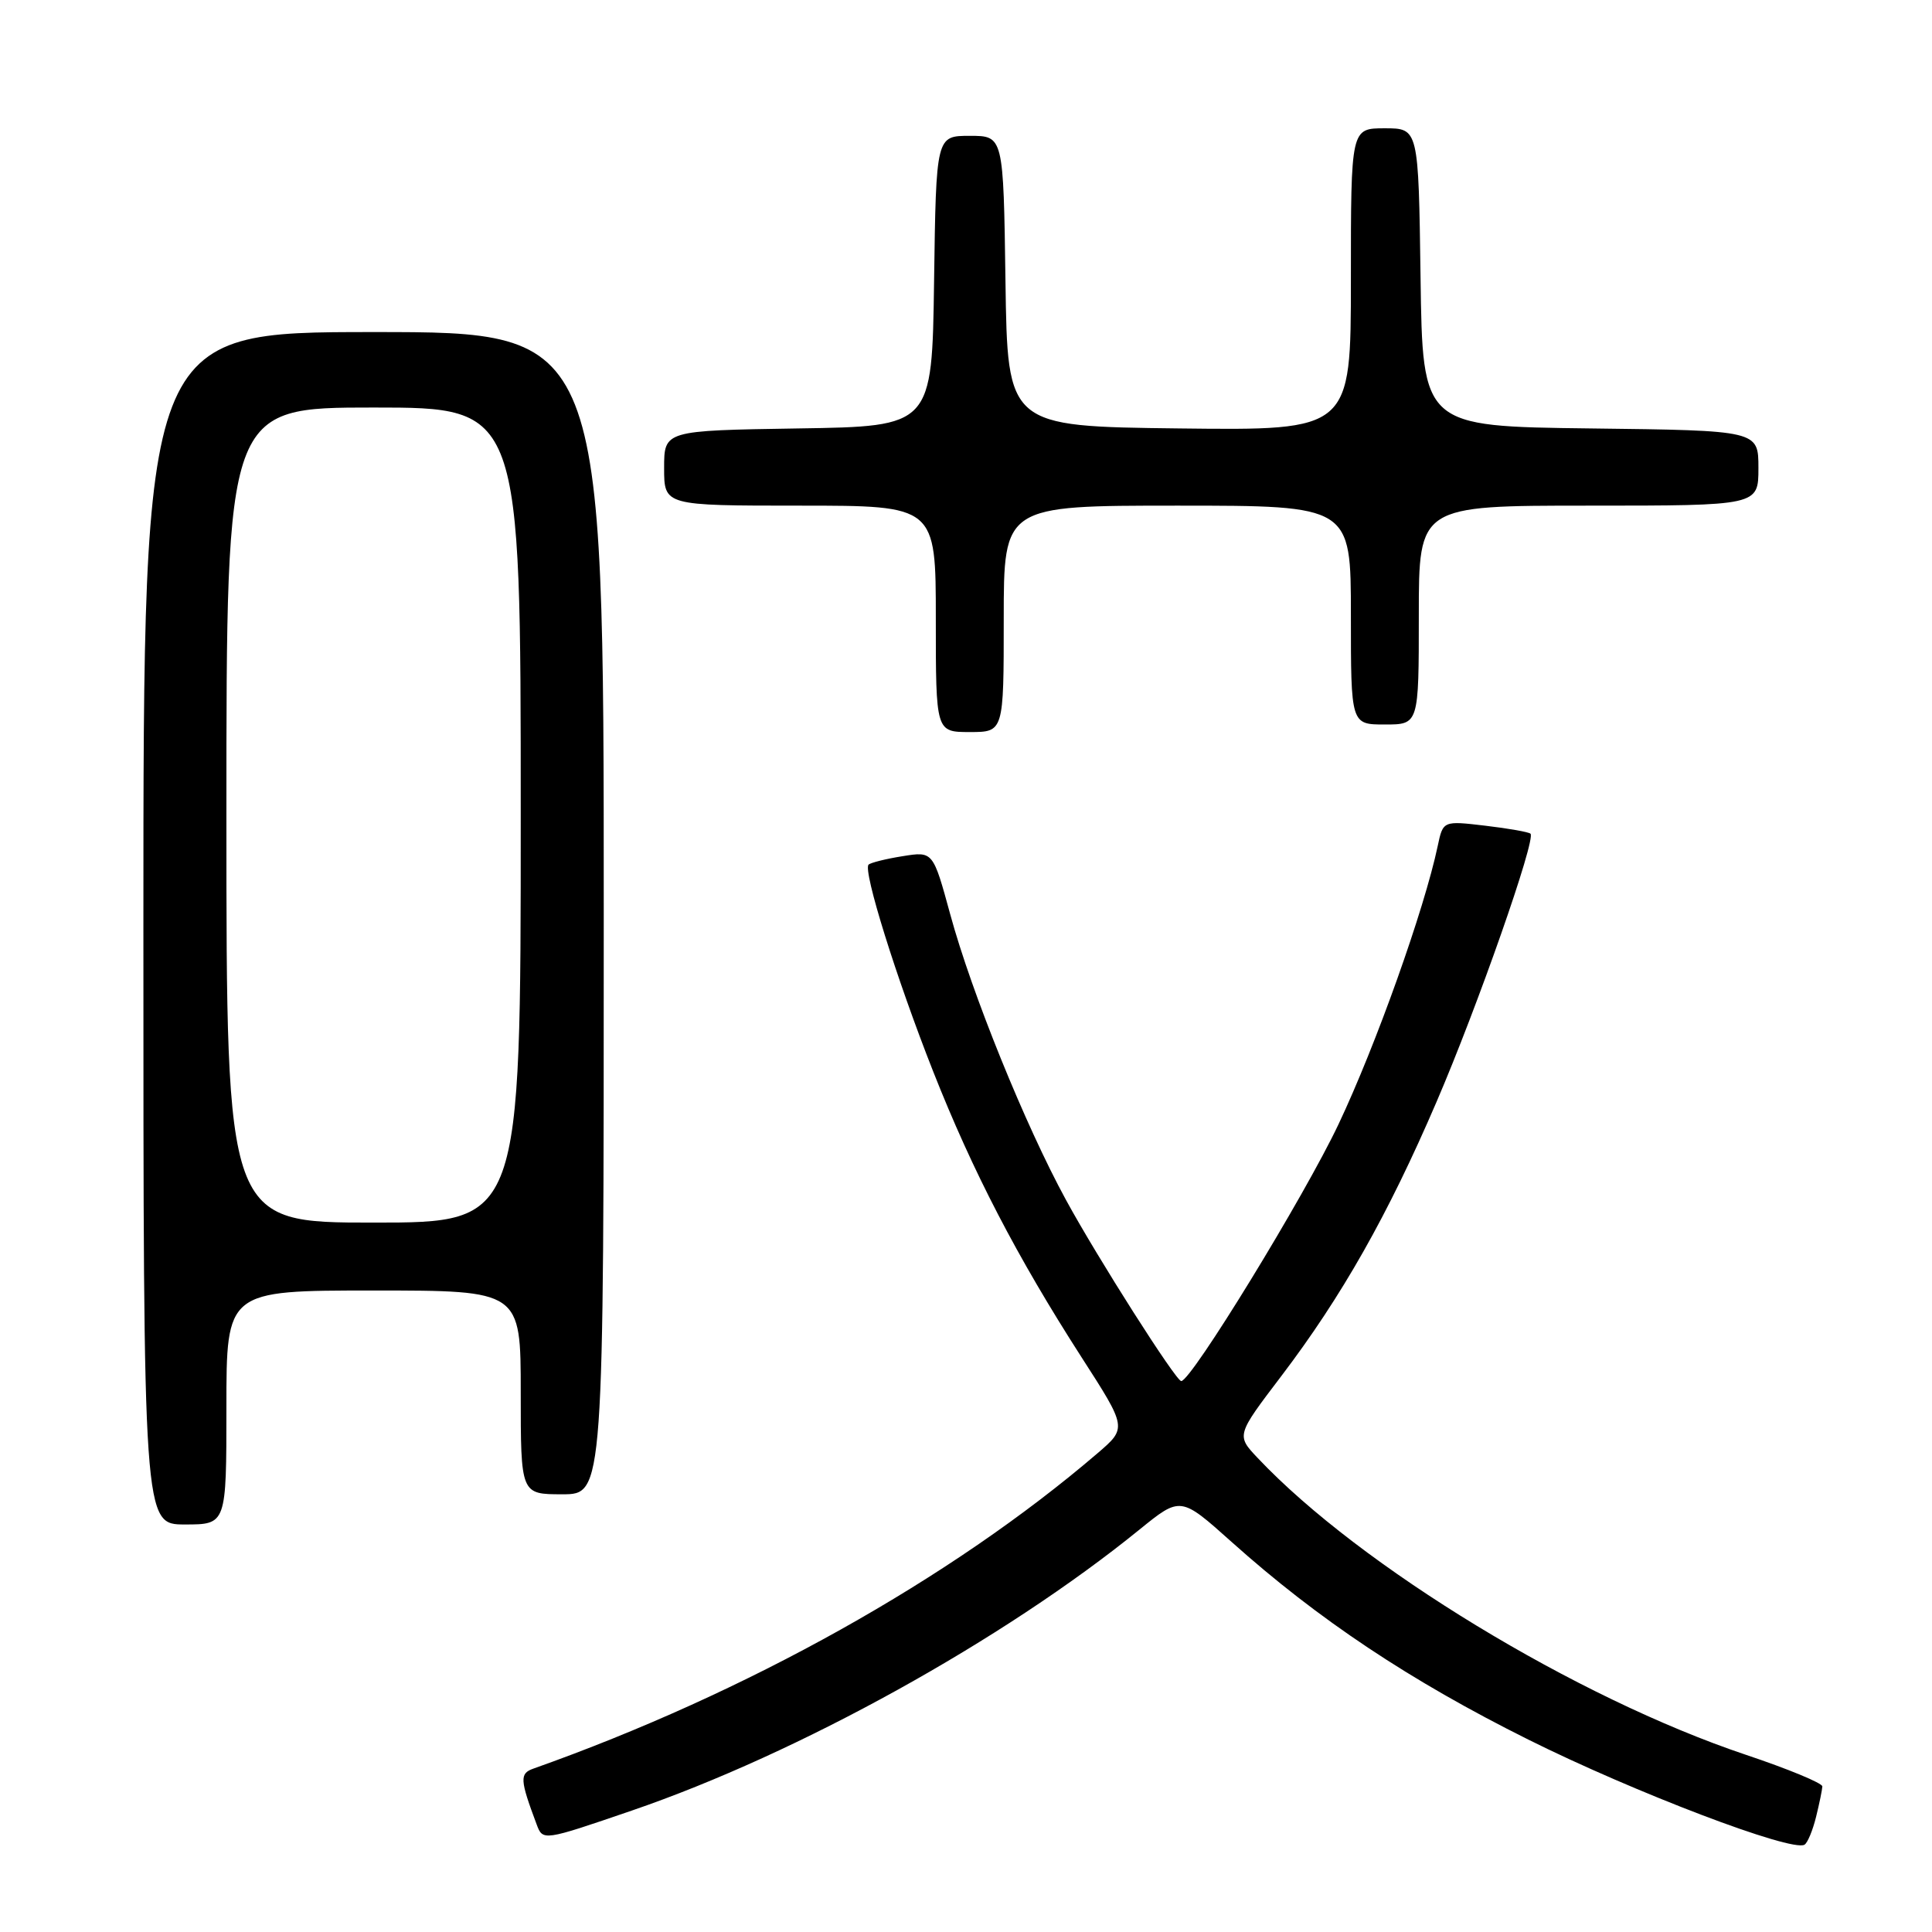 <?xml version="1.0" encoding="UTF-8" standalone="no"?>
<!DOCTYPE svg PUBLIC "-//W3C//DTD SVG 1.1//EN" "http://www.w3.org/Graphics/SVG/1.1/DTD/svg11.dtd" >
<svg xmlns="http://www.w3.org/2000/svg" xmlns:xlink="http://www.w3.org/1999/xlink" version="1.1" viewBox="0 0 256 256">
 <g >
 <path fill="currentColor"
d=" M 240.64 240.74 C 241.08 238.96 241.45 237.15 241.47 236.71 C 241.49 236.28 236.93 234.39 231.34 232.52 C 208.92 225.00 180.20 207.54 166.66 193.20 C 163.81 190.19 163.81 190.19 169.77 182.35 C 177.80 171.78 183.91 160.99 190.35 146.00 C 195.79 133.36 203.55 111.21 202.80 110.47 C 202.58 110.25 199.88 109.77 196.81 109.41 C 191.21 108.75 191.21 108.75 190.50 112.12 C 188.73 120.50 182.32 138.49 177.36 148.97 C 172.84 158.52 157.85 183.00 156.52 183.00 C 155.82 183.00 145.45 166.71 141.25 159.00 C 135.87 149.15 128.75 131.59 125.91 121.15 C 123.63 112.80 123.63 112.80 119.60 113.45 C 117.39 113.80 115.36 114.31 115.09 114.57 C 114.32 115.35 118.77 129.62 123.66 142.00 C 128.89 155.24 134.76 166.55 143.32 179.86 C 149.34 189.21 149.34 189.21 145.42 192.57 C 126.03 209.19 98.97 224.32 70.68 234.35 C 68.84 235.00 68.88 235.80 71.10 241.72 C 71.93 243.95 71.93 243.95 83.72 239.91 C 105.81 232.34 132.96 217.31 150.96 202.70 C 156.43 198.26 156.43 198.26 163.20 204.32 C 174.67 214.59 186.85 222.70 202.50 230.50 C 216.52 237.49 237.45 245.46 239.11 244.43 C 239.52 244.18 240.20 242.52 240.64 240.74 Z  M 30.00 186.50 C 30.00 171.00 30.00 171.00 49.50 171.00 C 69.00 171.00 69.00 171.00 69.00 184.50 C 69.00 198.00 69.00 198.00 74.50 198.00 C 80.00 198.00 80.00 198.00 80.00 121.00 C 80.00 44.00 80.00 44.00 49.50 44.00 C 19.00 44.00 19.00 44.00 19.00 123.00 C 19.00 202.00 19.00 202.00 24.50 202.00 C 30.00 202.00 30.00 202.00 30.00 186.50 Z  M 133.00 82.00 C 133.00 67.00 133.00 67.00 156.00 67.00 C 179.00 67.00 179.00 67.00 179.00 81.50 C 179.00 96.00 179.00 96.00 183.50 96.00 C 188.00 96.00 188.00 96.00 188.00 81.50 C 188.00 67.00 188.00 67.00 210.50 67.00 C 233.00 67.00 233.00 67.00 233.00 62.02 C 233.00 57.04 233.00 57.04 210.75 56.77 C 188.50 56.50 188.50 56.50 188.23 36.75 C 187.96 17.00 187.96 17.00 183.48 17.00 C 179.00 17.00 179.00 17.00 179.00 37.02 C 179.00 57.04 179.00 57.04 156.25 56.77 C 133.50 56.50 133.50 56.50 133.23 37.25 C 132.96 18.00 132.96 18.00 128.50 18.00 C 124.04 18.00 124.04 18.00 123.77 37.25 C 123.50 56.50 123.50 56.50 105.75 56.77 C 88.00 57.05 88.00 57.05 88.00 62.02 C 88.00 67.00 88.00 67.00 106.00 67.00 C 124.00 67.00 124.00 67.00 124.00 82.00 C 124.00 97.00 124.00 97.00 128.50 97.00 C 133.00 97.00 133.00 97.00 133.00 82.00 Z  M 30.00 108.00 C 30.00 54.00 30.00 54.00 49.50 54.00 C 69.00 54.00 69.00 54.00 69.00 108.00 C 69.00 162.00 69.00 162.00 49.50 162.00 C 30.00 162.00 30.00 162.00 30.00 108.00 Z "/>
</g>
</svg>